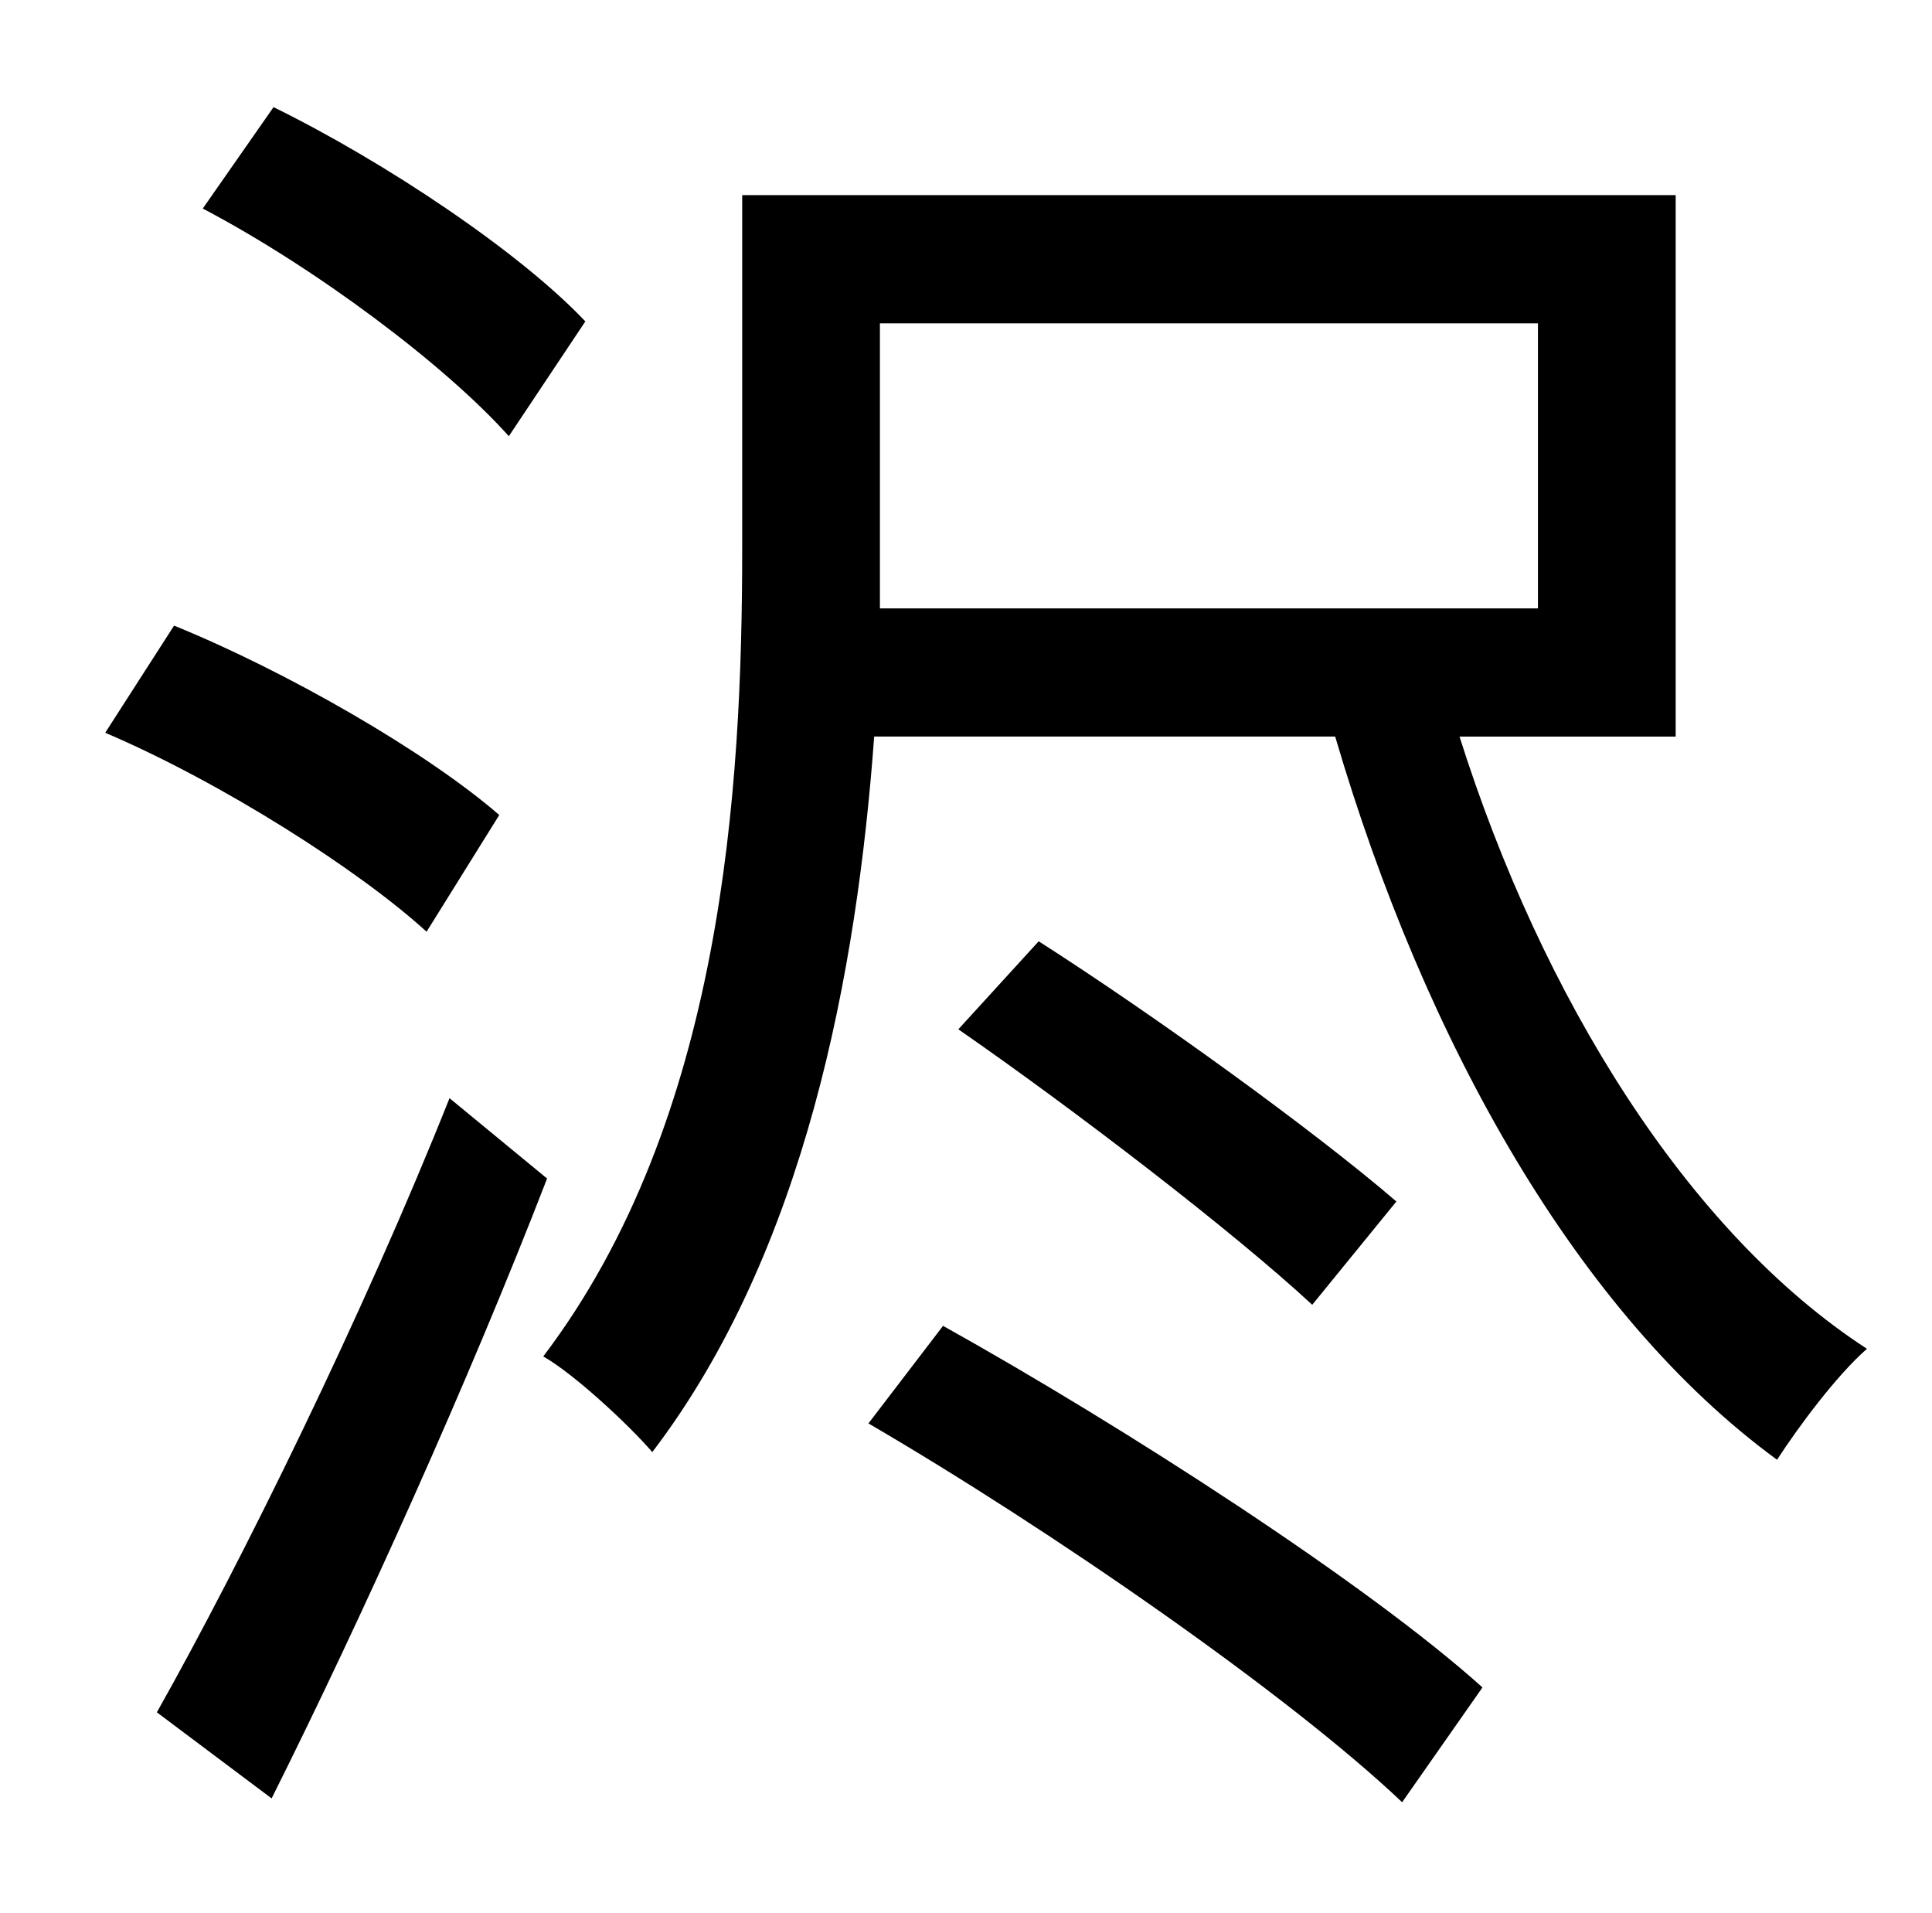 <?xml version="1.0" standalone="no"?>
<!DOCTYPE svg PUBLIC "-//W3C//DTD SVG 1.1//EN" "http://www.w3.org/Graphics/SVG/1.1/DTD/svg11.dtd" >
<svg xmlns="http://www.w3.org/2000/svg" xmlns:xlink="http://www.w3.org/1999/xlink" version="1.1" viewBox="-10 0 1010 1000">
   <path fill="currentColor"
d="M296 168l-40 60c-33 -37 -101 -88 -160 -119l37 -53c59 29 129 76 163 112zM251 426l-38 61c-35 -32 -107 -78 -168 -104l36 -56c59 24 132 66 170 99zM225 574l51 42c-41 106 -97 230 -144 324l-60 -45c44 -78 108 -208 153 -321zM444 744l39 -51c95 53 222 135 282 189
l-42 60c-59 -56 -183 -142 -279 -198zM491 538l42 -46c61 39 144 99 187 136l-44 54c-41 -38 -123 -101 -185 -144zM450 289v29h344v-149h-344v120zM866 385h-113c43 136 119 259 213 320c-16 14 -36 41 -47 58c-104 -76 -184 -218 -231 -378h-241c-9 123 -36 269 -116 374
c-12 -14 -41 -41 -57 -50c94 -124 104 -297 104 -422v-185h488v283z" />
</svg>
